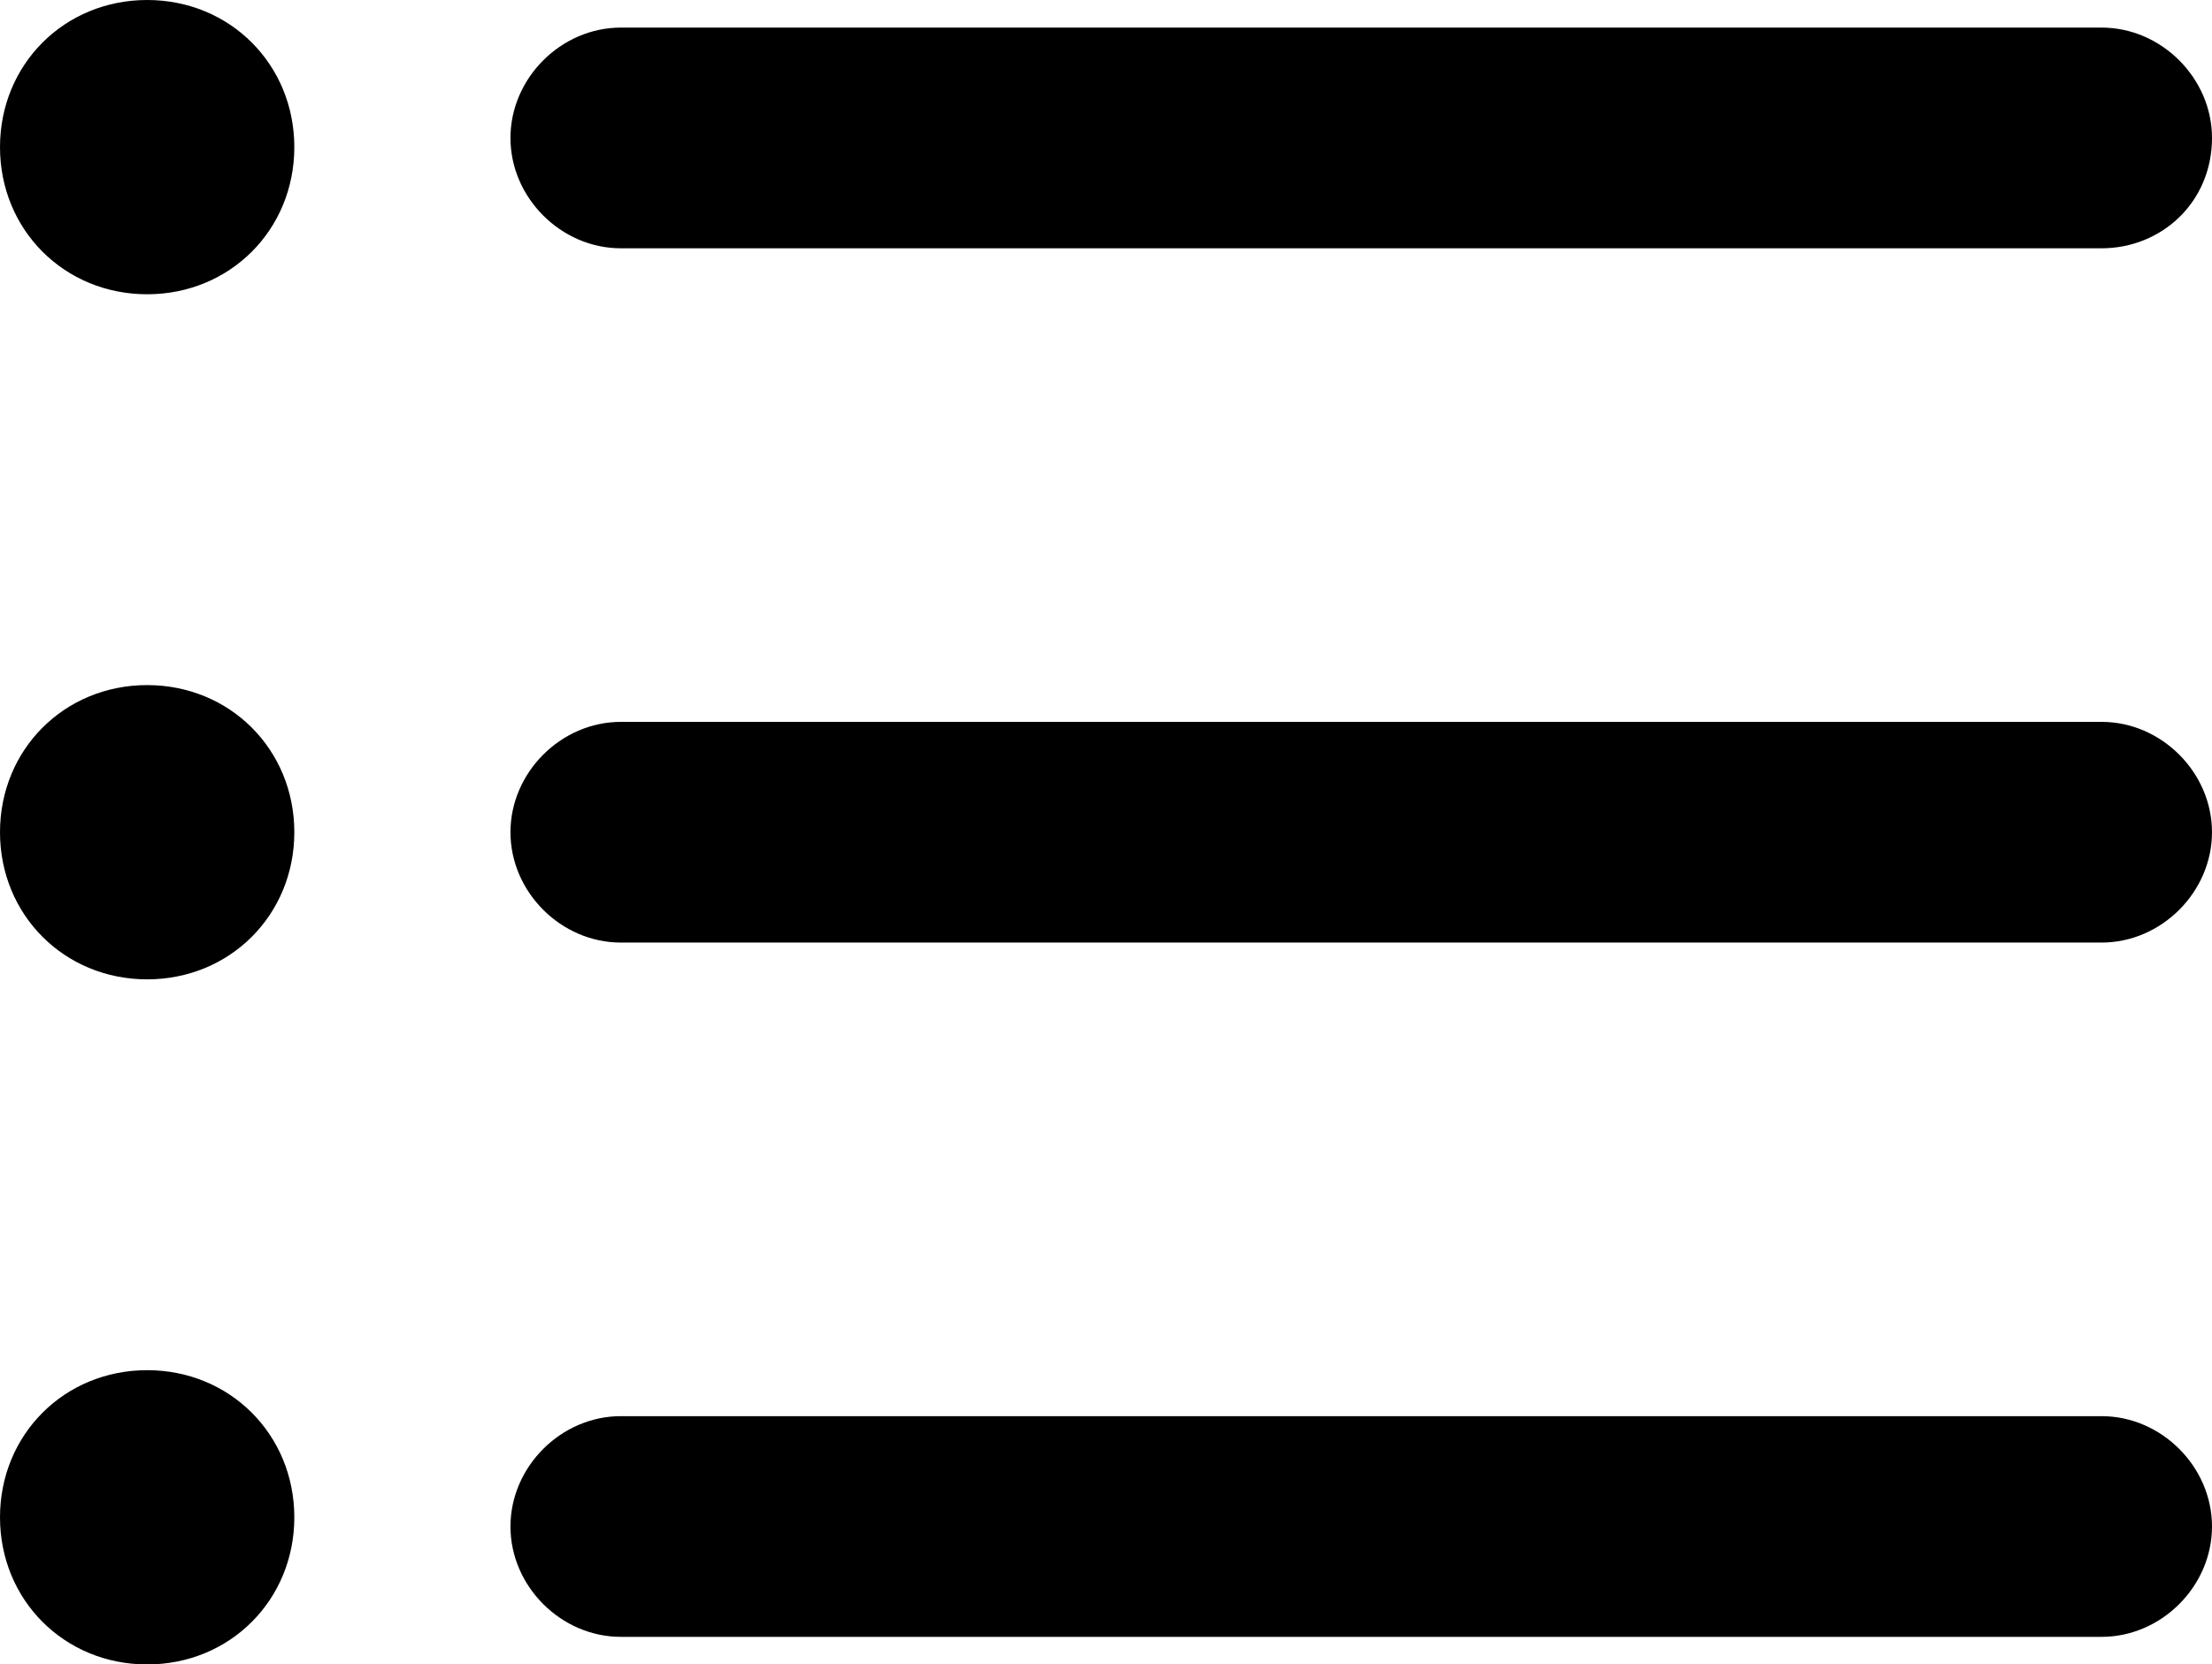 <?xml version="1.0" encoding="utf-8"?>
<!-- Generator: Adobe Illustrator 22.1.0, SVG Export Plug-In . SVG Version: 6.00 Build 0)  -->
<svg version="1.1" id="Слой_1" xmlns="http://www.w3.org/2000/svg" xmlns:xlink="http://www.w3.org/1999/xlink" x="0px" y="0px"
	 viewBox="0 0 48.1 36.2" style="enable-background:new 0 0 48.1 36.2;" xml:space="preserve">
<g>
	<path d="M45.7,35.6H13.5c-1.3,0-2.4-1.1-2.4-2.4c0-1.3,1.1-2.4,2.4-2.4h32.2c1.3,0,2.4,1.1,2.4,2.4C48.1,34.5,47,35.6,45.7,35.6
		L45.7,35.6z M45.7,35.6"/>
	<path d="M45.7,20.5H13.5c-1.3,0-2.4-1.1-2.4-2.4c0-1.3,1.1-2.4,2.4-2.4h32.2c1.3,0,2.4,1.1,2.4,2.4C48.1,19.4,47,20.5,45.7,20.5
		L45.7,20.5z M45.7,20.5"/>
	<path d="M45.7,5.4H13.5c-1.3,0-2.4-1.1-2.4-2.4c0-1.3,1.1-2.4,2.4-2.4h32.2c1.3,0,2.4,1.1,2.4,2.4C48.1,4.4,47,5.4,45.7,5.4
		L45.7,5.4z M45.7,5.4"/>
	<path d="M6.4,3.2C6.4,5,5,6.4,3.2,6.4C1.4,6.4,0,5,0,3.2C0,1.4,1.4,0,3.2,0C5,0,6.4,1.4,6.4,3.2L6.4,3.2z M6.4,3.2"/>
	<path d="M6.4,18.1c0,1.8-1.4,3.2-3.2,3.2c-1.8,0-3.2-1.4-3.2-3.2c0-1.8,1.4-3.2,3.2-3.2C5,14.9,6.4,16.3,6.4,18.1L6.4,18.1z
		 M6.4,18.1"/>
	<path d="M6.4,33c0,1.8-1.4,3.2-3.2,3.2C1.4,36.2,0,34.8,0,33c0-1.8,1.4-3.2,3.2-3.2C5,29.8,6.4,31.2,6.4,33L6.4,33z M6.4,33"/>
</g>
</svg>
